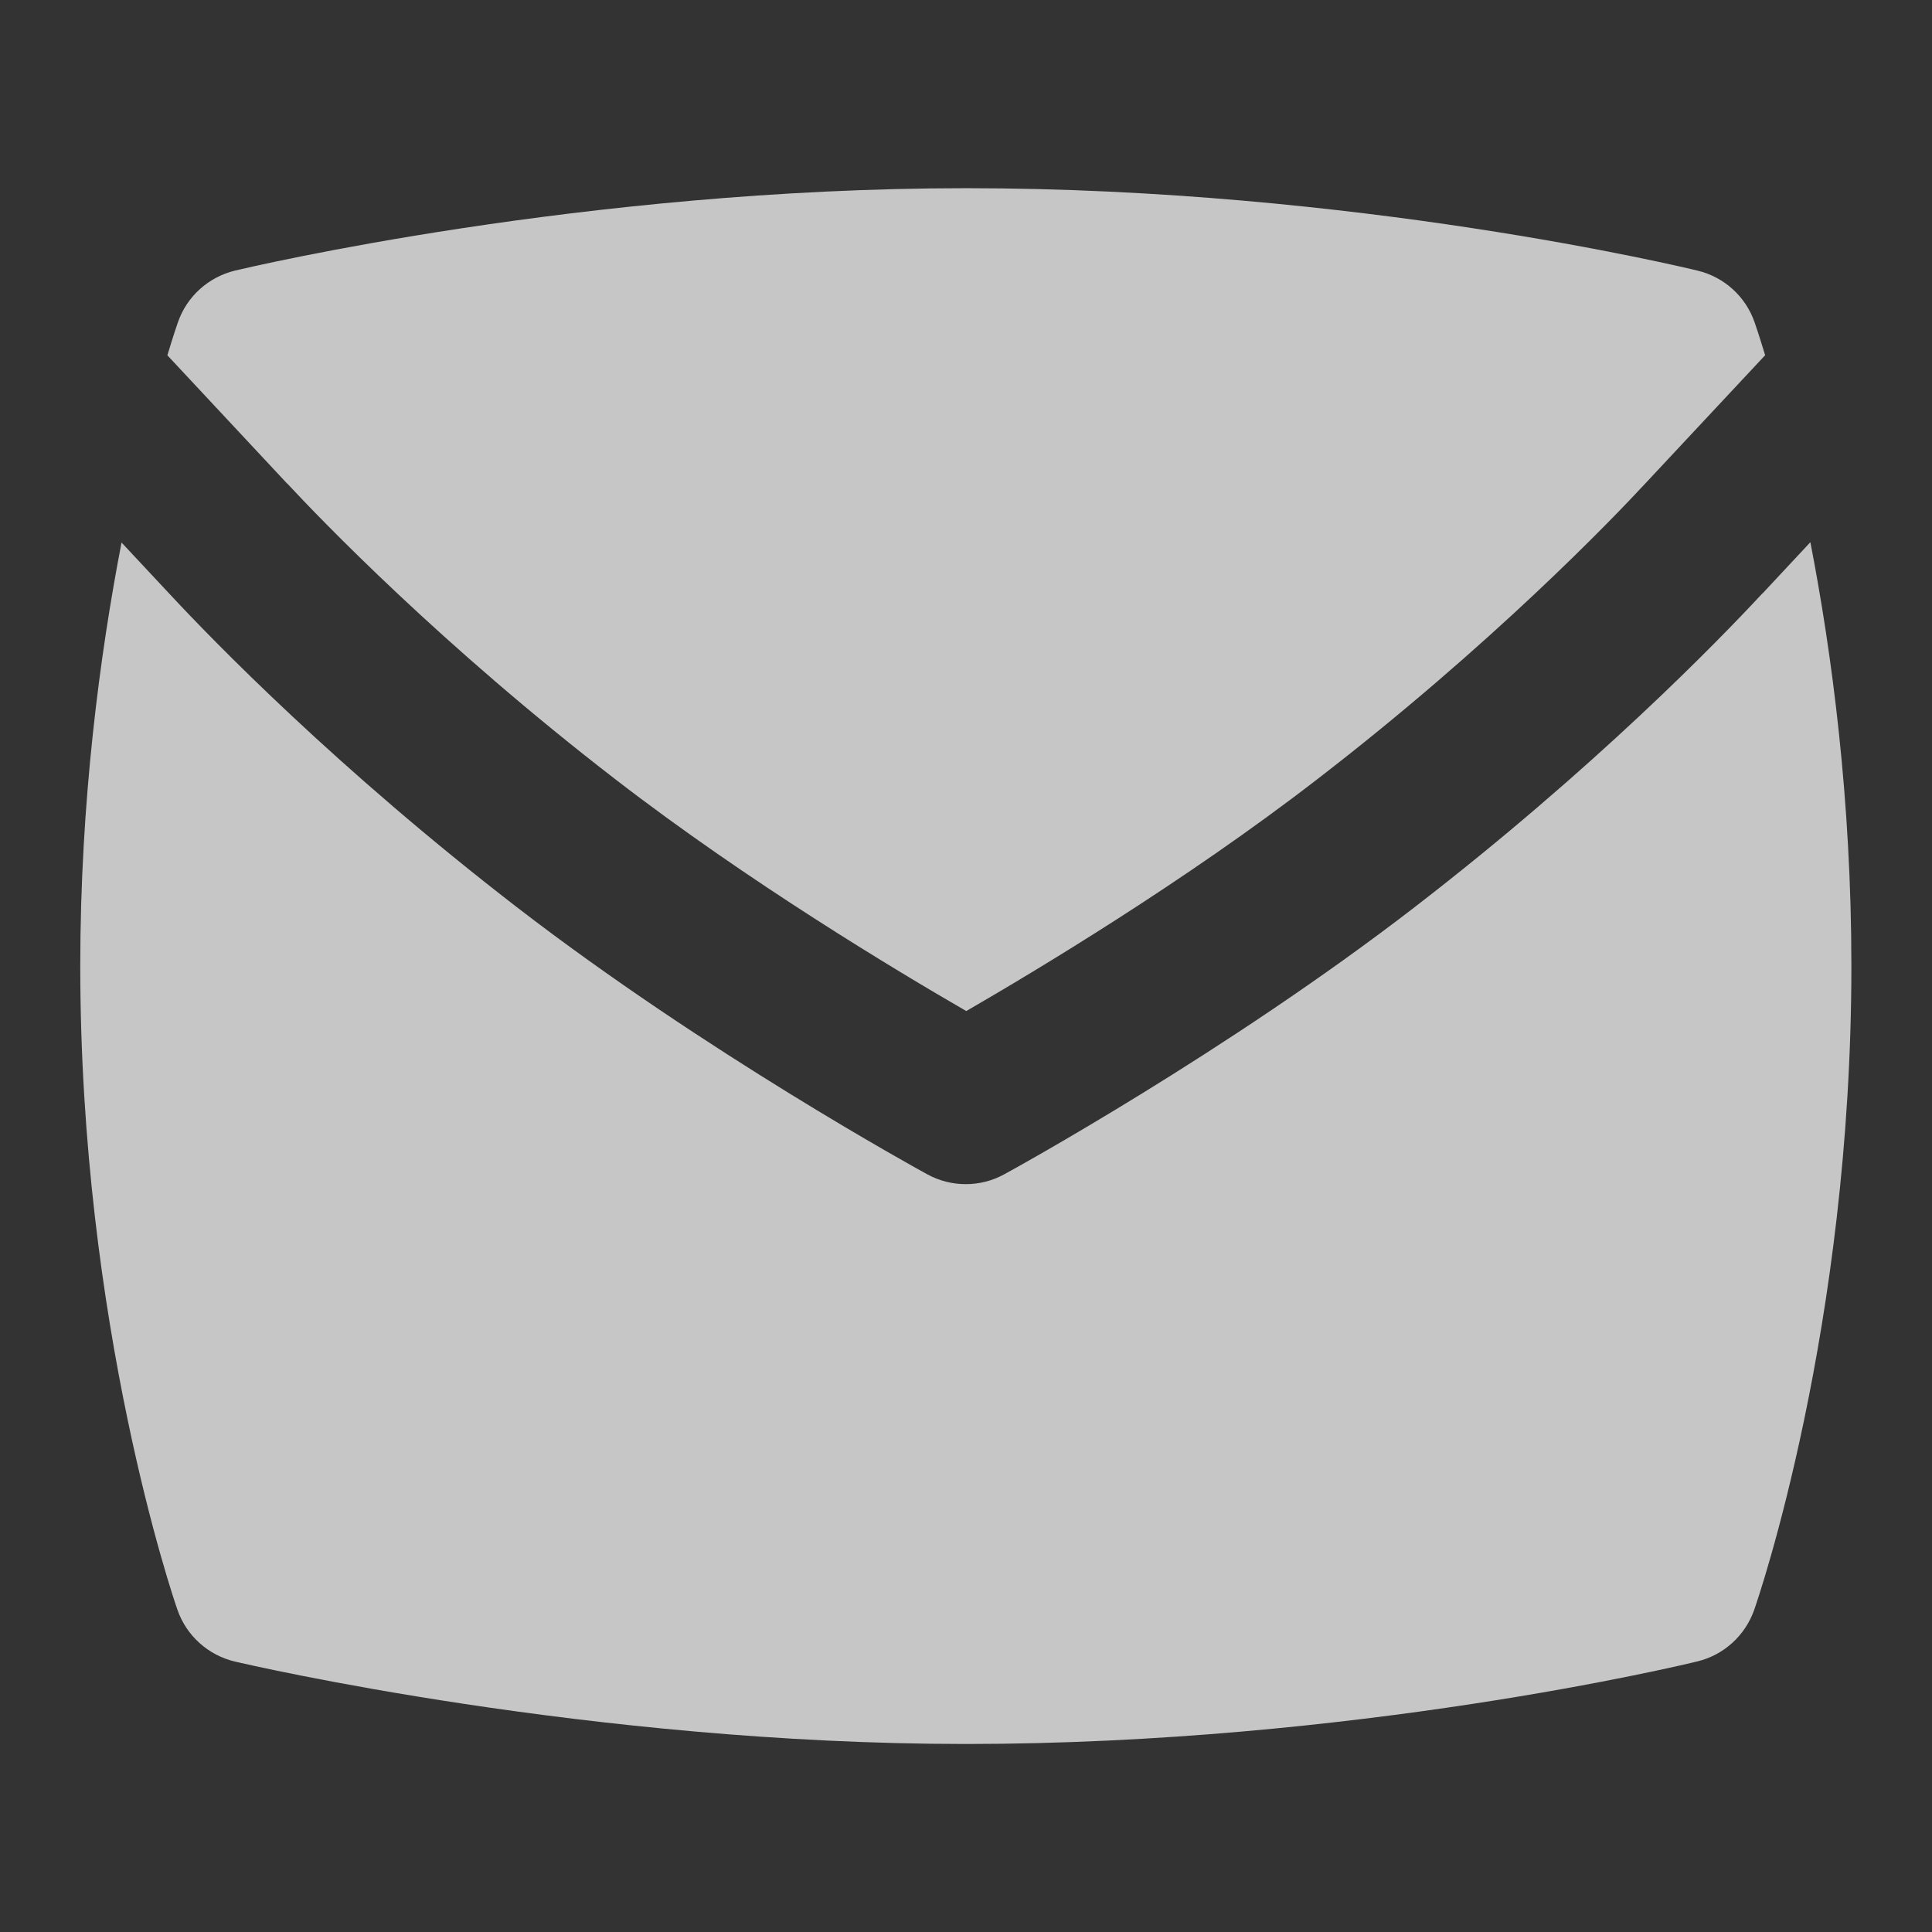<svg width="22" height="22" viewBox="0 0 22 22" fill="none" xmlns="http://www.w3.org/2000/svg">
<rect x="0" y="0" width="22" height="22" fill="#333333" stroke="none"/>
<path d="M20.069 6.757C19.56 7.305 18.154 8.752 16.11 10.329C13.966 11.983 11.539 13.316 11.437 13.371C11.3 13.447 11.149 13.484 10.997 13.484C10.846 13.484 10.695 13.447 10.557 13.371C10.456 13.316 8.028 11.983 5.884 10.329C3.84 8.752 2.434 7.305 1.924 6.756L1.384 6.178C1.138 7.45 0.914 9.122 0.914 11.001C0.914 15.088 1.974 18.199 2.02 18.329C2.122 18.626 2.371 18.849 2.677 18.921C2.84 18.959 6.728 19.859 10.998 19.859C15.416 19.859 19.169 18.958 19.327 18.919C19.63 18.846 19.873 18.624 19.976 18.33C20.021 18.201 21.082 15.112 21.082 11C21.082 9.105 20.86 7.438 20.615 6.174L20.071 6.757H20.069Z" fill="white" fill-opacity="0.72"/>
<path d="M3.272 5.507C3.647 5.91 5.02 7.342 7.01 8.876C8.519 10.041 10.219 11.06 11.003 11.513C11.788 11.059 13.491 10.039 14.995 8.877C16.986 7.343 18.359 5.911 18.732 5.509L20.1 4.045C20.032 3.822 19.988 3.692 19.979 3.668C19.877 3.375 19.633 3.155 19.332 3.082C19.174 3.044 15.43 2.143 11.002 2.143C6.654 2.143 2.838 3.043 2.677 3.081C2.372 3.155 2.126 3.377 2.025 3.673C2.016 3.698 1.972 3.826 1.906 4.046L3.272 5.509V5.507Z" fill="white" fill-opacity="0.72"/>
</svg>
